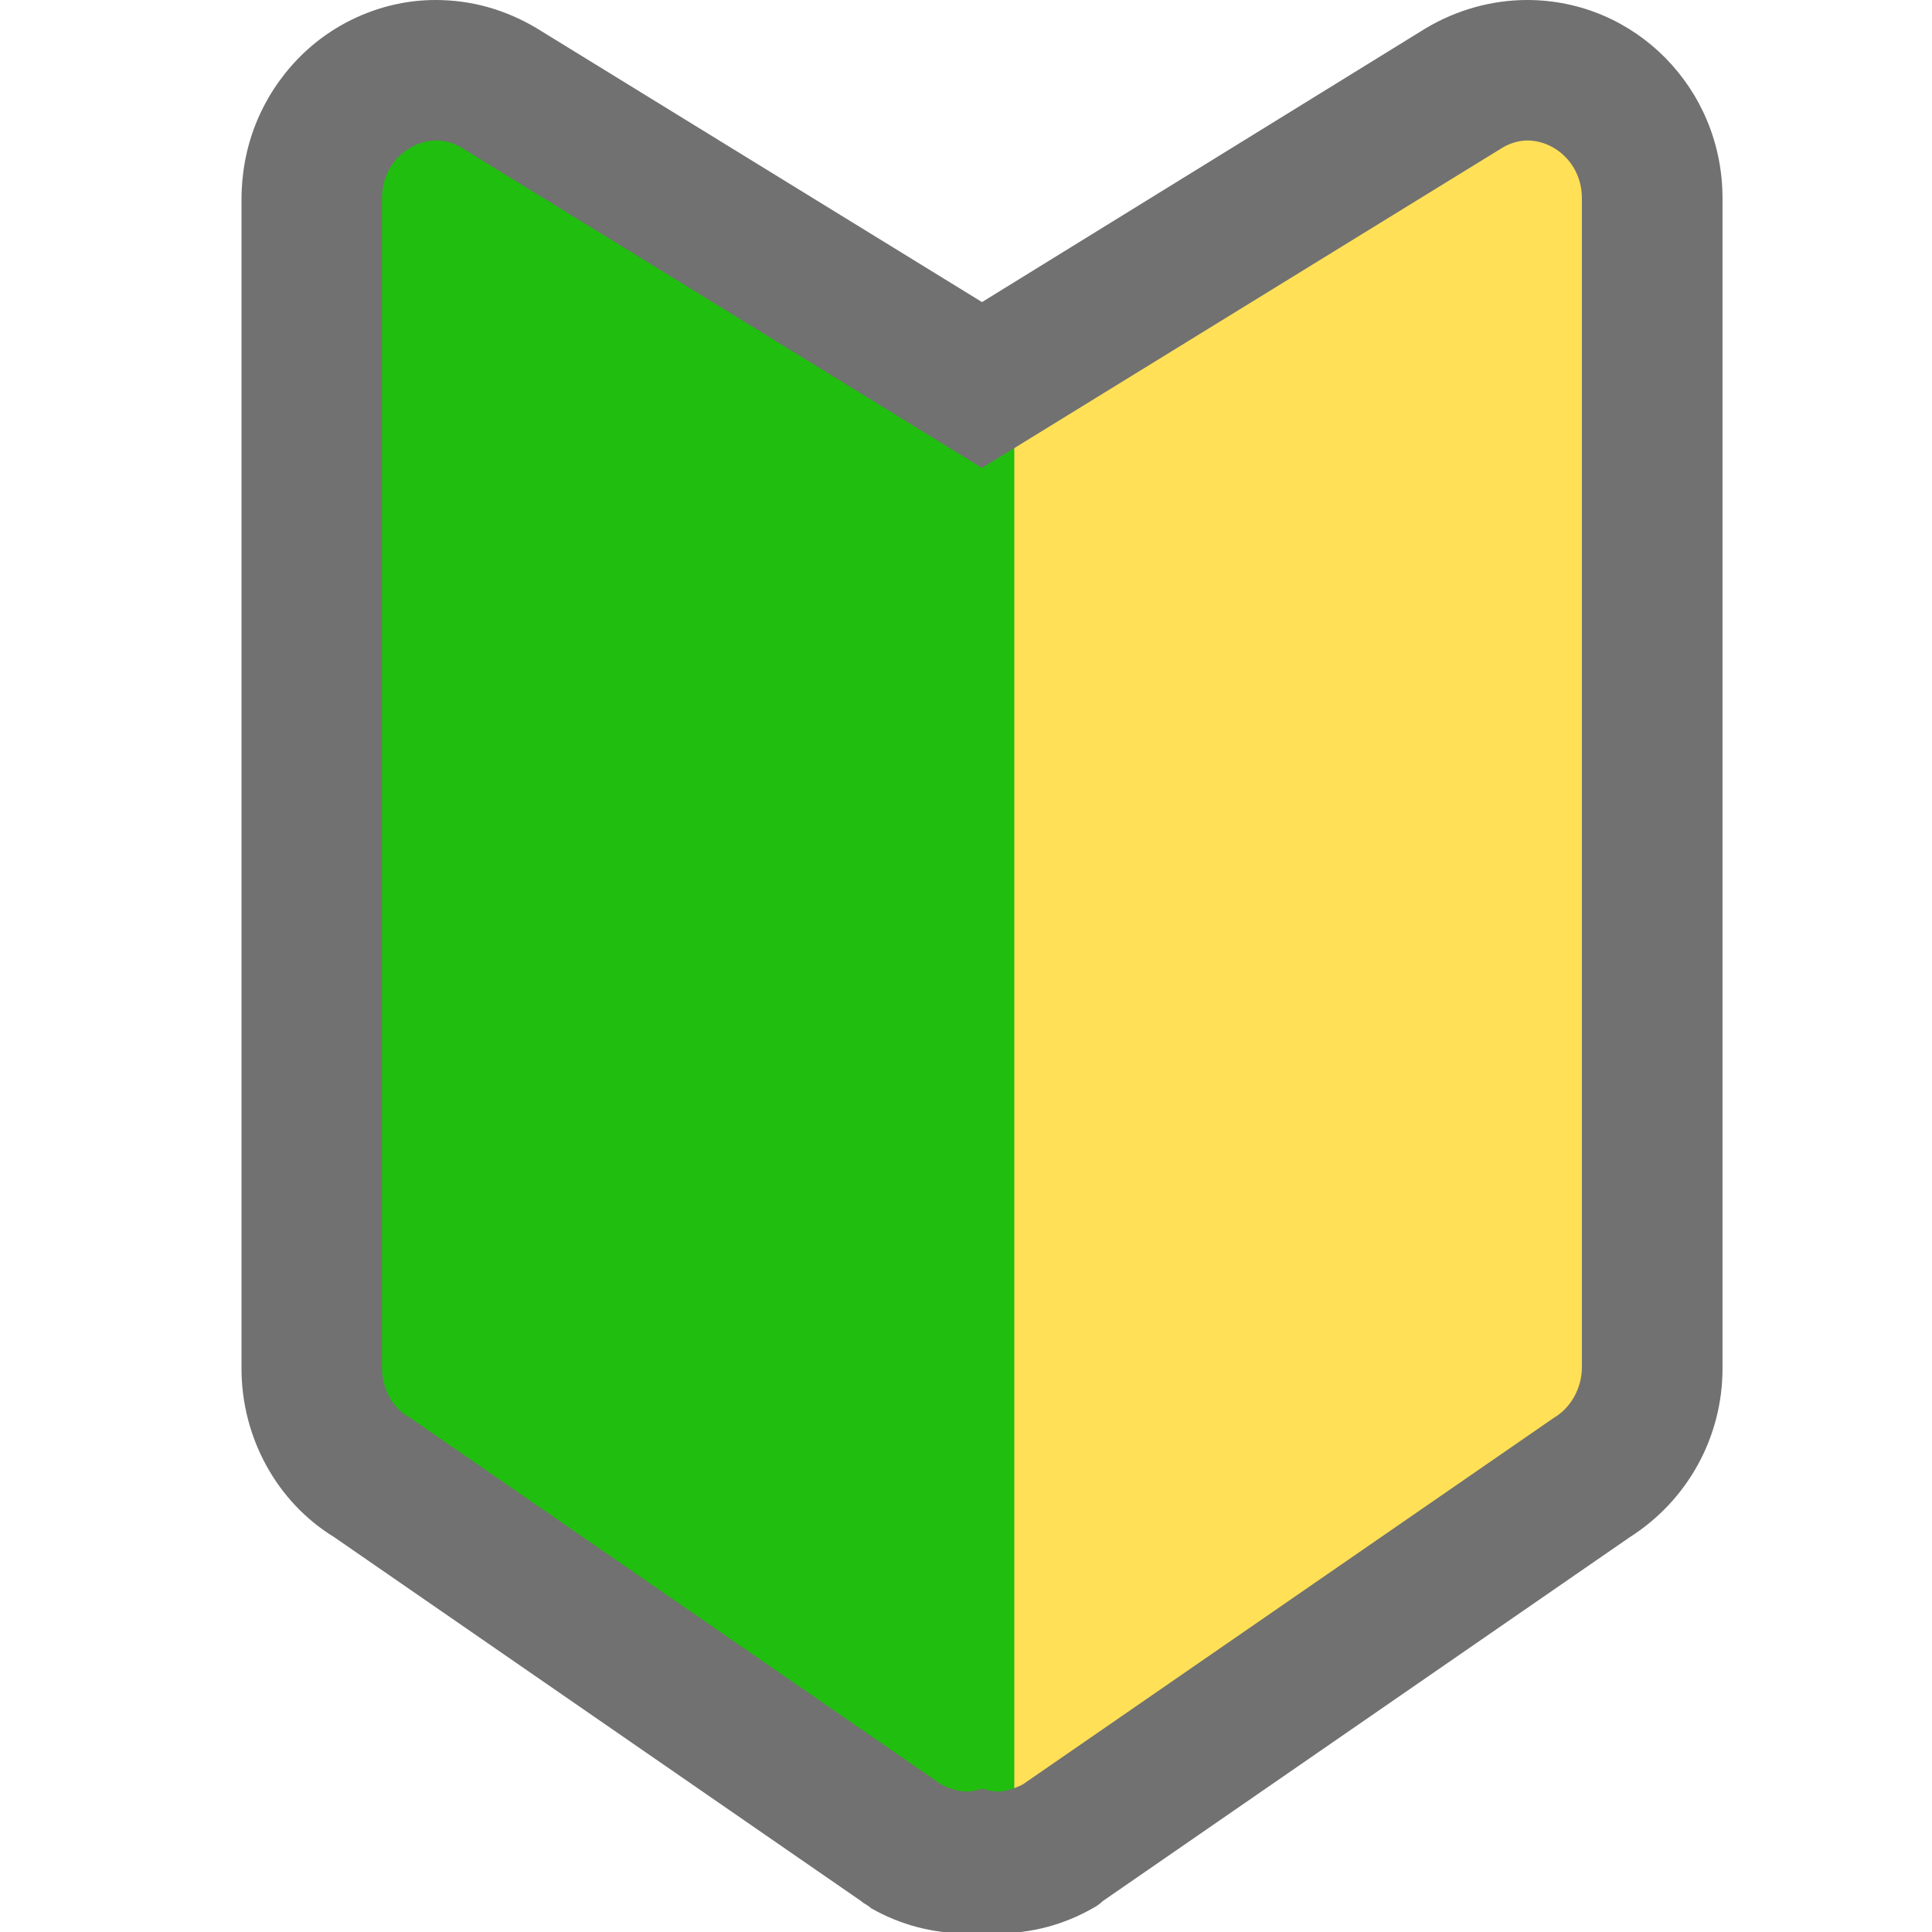 <svg width="14" height="14" viewBox="0 0 14 14" fill="none" xmlns="http://www.w3.org/2000/svg">
<g clip-path="url(#clip0)">
<path d="M7.065 3.055V13.338L11.83 10.324V0.733L11.199 0.519L7.065 3.055Z" fill="#FFE056"/>
<path d="M7.35 3.167V13.44L2.585 10.426V0.845L3.216 0.631L7.35 3.167Z" fill="#20BE0E"/>
<path d="M11.066 1.018C11.27 1.018 11.463 1.191 11.463 1.436V9.907C11.463 10.06 11.382 10.202 11.26 10.274L7.411 12.931C7.35 12.961 7.289 12.982 7.228 12.982C7.187 12.982 7.157 12.972 7.116 12.961C7.085 12.972 7.045 12.982 7.004 12.982C6.943 12.982 6.882 12.961 6.821 12.931L2.972 10.274C2.839 10.202 2.768 10.06 2.768 9.907V1.436C2.768 1.191 2.962 1.018 3.165 1.018C3.226 1.018 3.298 1.039 3.359 1.079L7.116 3.391L10.873 1.079C10.934 1.039 11.005 1.018 11.066 1.018ZM11.066 0C10.812 0 10.557 0.071 10.333 0.204L7.116 2.189L3.888 0.204C3.664 0.071 3.42 0 3.155 0C2.789 0 2.422 0.153 2.157 0.428C1.893 0.703 1.75 1.059 1.75 1.446V9.917C1.75 10.416 2.005 10.884 2.422 11.139L6.24 13.776C6.261 13.796 6.291 13.806 6.311 13.827C6.525 13.949 6.759 14.01 7.004 14.01C7.045 14.01 7.075 14.01 7.116 14.01C7.157 14.01 7.187 14.01 7.228 14.01C7.472 14.01 7.706 13.949 7.92 13.827C7.941 13.817 7.971 13.796 7.991 13.776L11.81 11.139C12.227 10.874 12.482 10.416 12.482 9.917V1.436C12.482 0.641 11.85 0 11.066 0Z" fill="#717171"/>
</g>
<defs>
<clipPath id="clip0">
<rect width="14" height="14" fill="white"/>
</clipPath>
</defs>
</svg>

